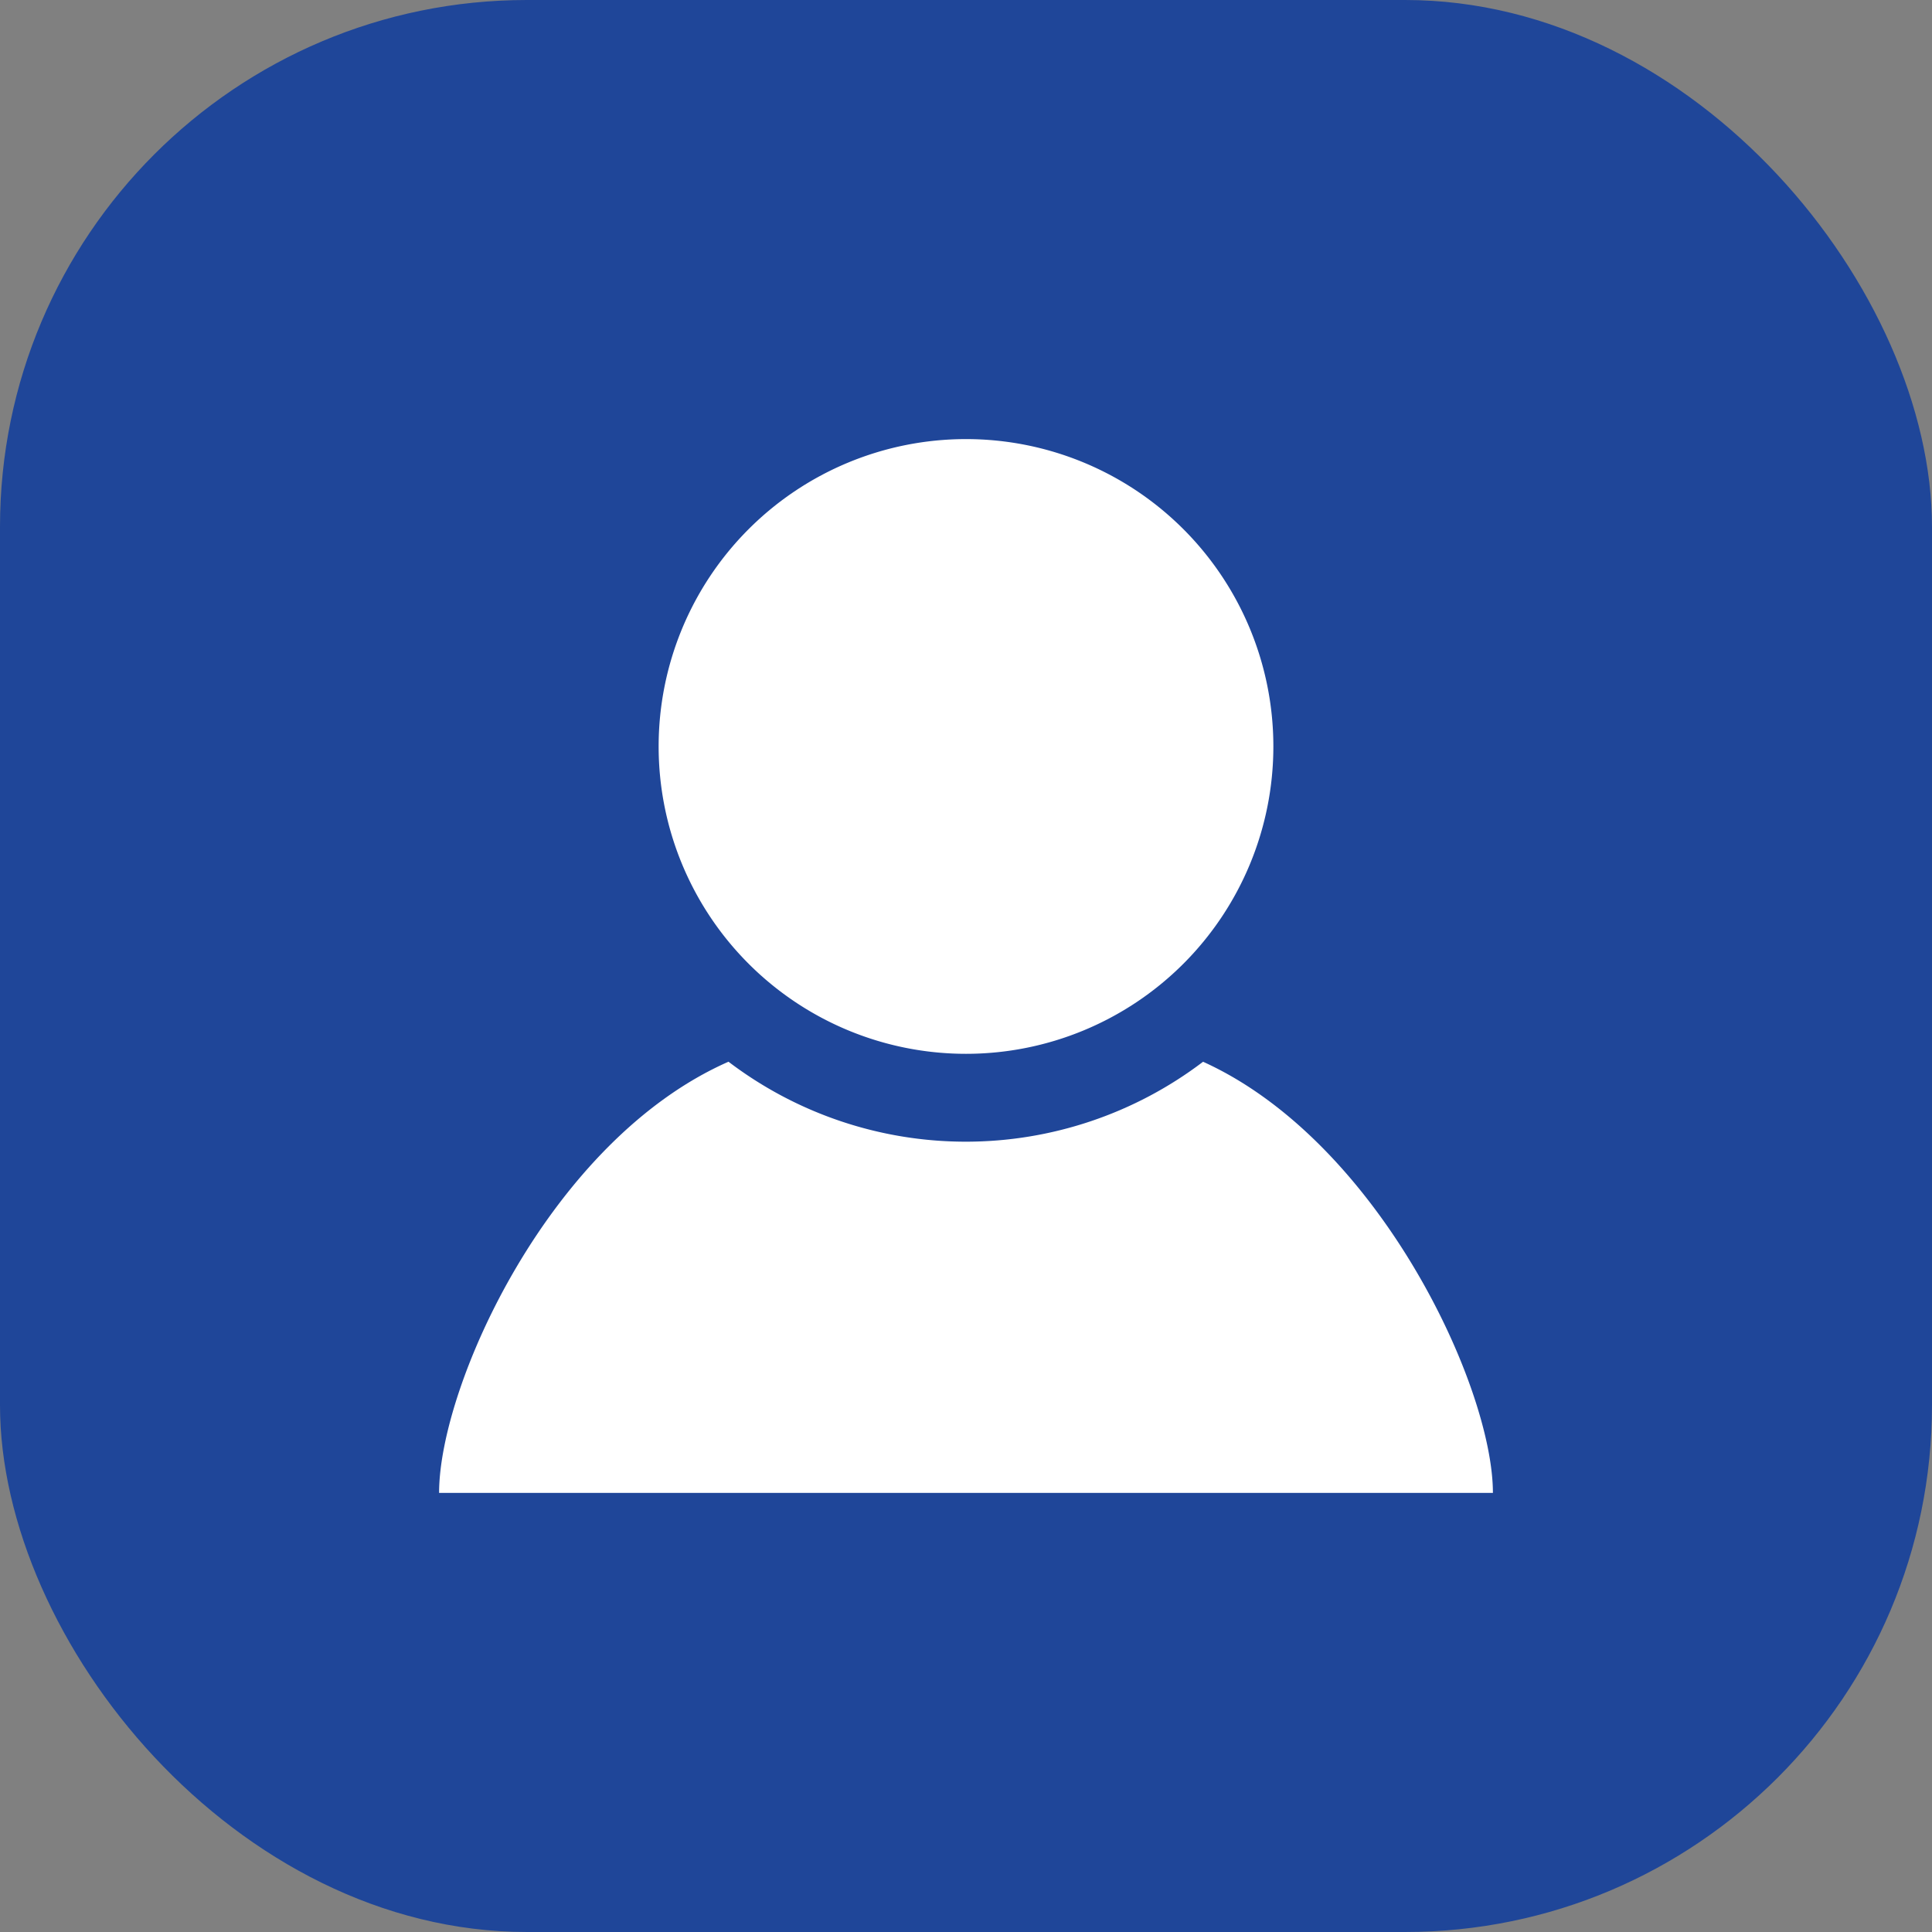 <svg id="account" xmlns="http://www.w3.org/2000/svg" width="44" height="44" viewBox="0 0 44 44">
  <rect x="0" y="0" width="44" height="44" fill="#808080" stroke="none"/>
  <rect id="Rectangle_101" data-name="Rectangle 101" width="44" height="44" rx="12" fill="#1f4699"/>
  <path id="iconmonstr-user-5" d="M19,7a7,7,0,1,1-7-7,7,7,0,0,1,7,7Zm-1.6,7.18a8.93,8.93,0,0,1-10.809,0C2.521,15.972,0,21.555,0,24H24C24,21.577,21.4,15.994,17.4,14.181Z" transform="translate(10 10)" fill="#fff"/>
</svg>
